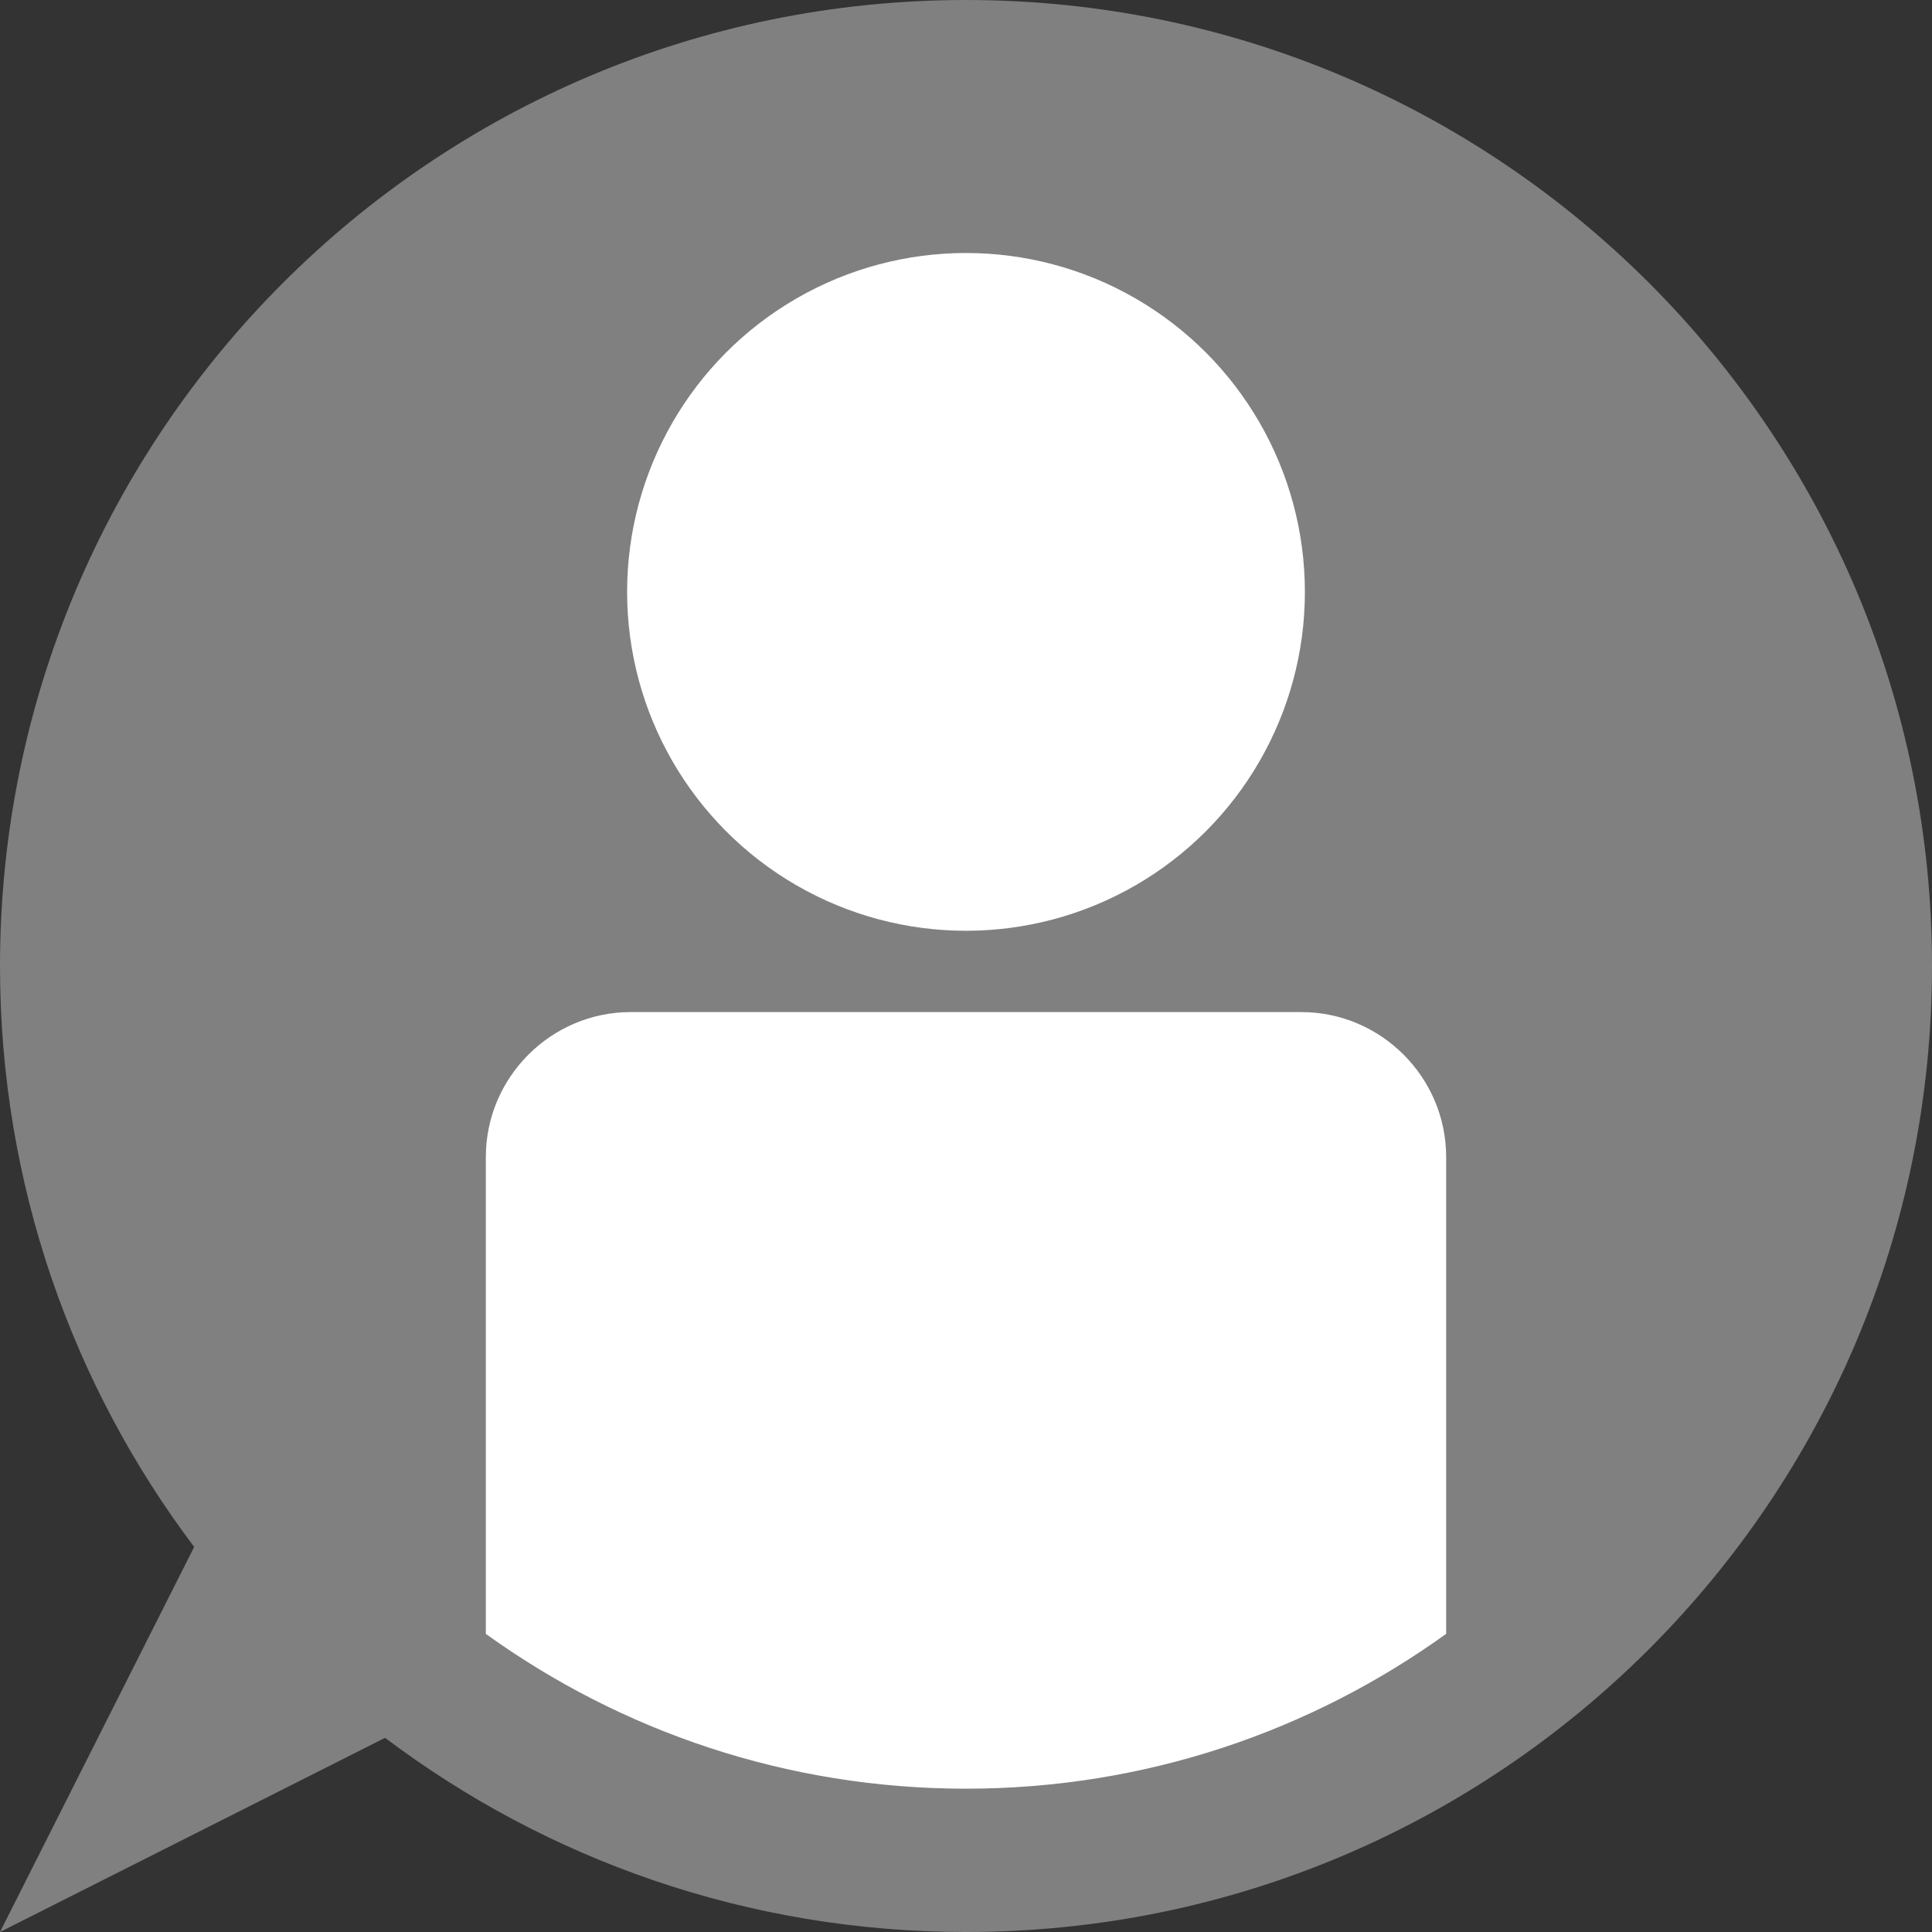 <?xml version="1.0" encoding="utf-8"?>
<!-- Generator: Adobe Illustrator 16.0.0, SVG Export Plug-In . SVG Version: 6.00 Build 0)  -->
<!DOCTYPE svg PUBLIC "-//W3C//DTD SVG 1.1//EN" "http://www.w3.org/Graphics/SVG/1.1/DTD/svg11.dtd">
<svg version="1.1" id="レイヤー_1" xmlns="http://www.w3.org/2000/svg" xmlns:xlink="http://www.w3.org/1999/xlink" x="0px"
	 y="0px" viewBox="0 0 200 200" enable-background="new 0 0 200 200" xml:space="preserve" width="200" height="200">
<rect x="0" y="0" width="200" height="200" fill="#333333" stroke="none"/>
<path fill="#808080" d="M39.862,179.899C56.6,192.517,77.425,200,100,200c55.229,0,100-44.771,100-100S155.229,0,100,0
	S0,44.771,0,100c0,22.575,7.483,43.4,20.101,60.138L0,200L39.862,179.899z"/>
<g>
	
		<line fill="none" stroke="#808080" stroke-width="8.67" stroke-miterlimit="10" x1="92.221" y1="115.186" x2="92.221" y2="69.256"/>
	
		<line fill="none" stroke="#808080" stroke-width="8.67" stroke-miterlimit="10" x1="69.256" y1="92.221" x2="115.186" y2="92.221"/>
</g>
<path fill="#FFFFFF" d="M134.706,104.769H65.294c-8.25,0-15,6.75-15,15v49.37c13.99,10.076,31.148,16.026,49.706,16.026
	s35.716-5.954,49.706-16.031v-49.365C149.706,111.519,142.956,104.769,134.706,104.769z"/>
<circle fill="#FFFFFF" cx="100" cy="61.272" r="35.082"/>
</svg>
